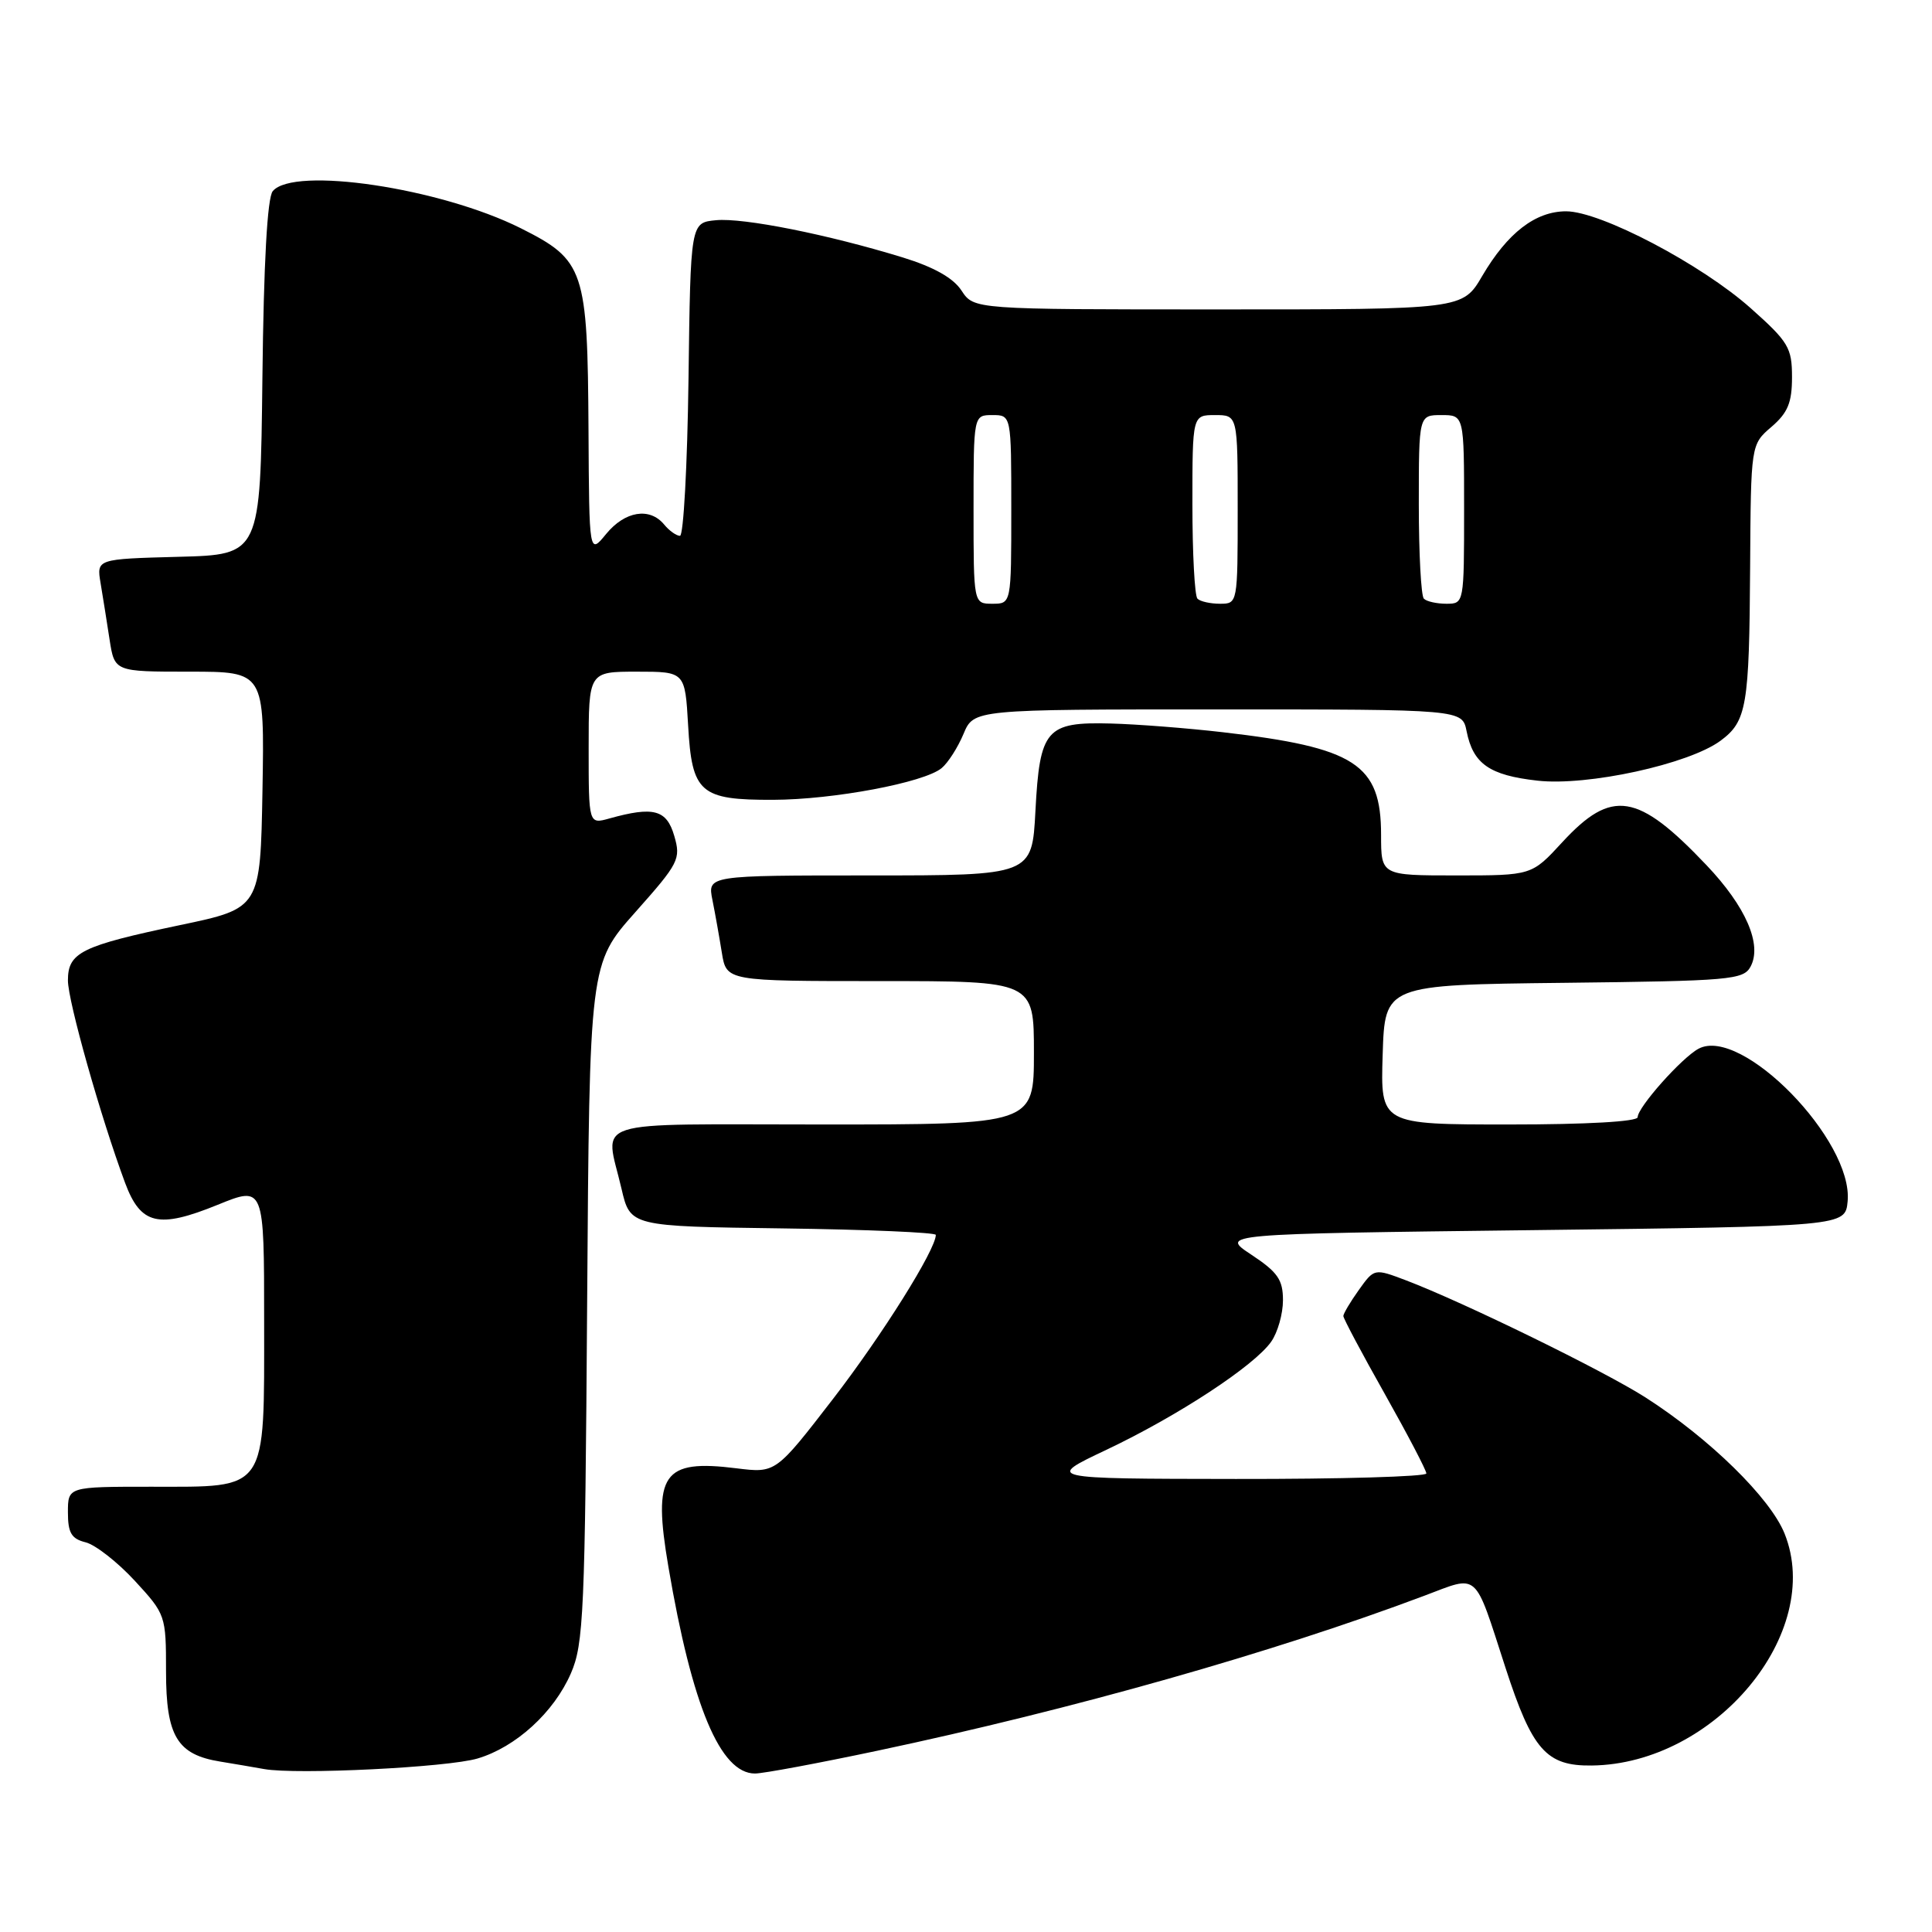 <?xml version="1.0" encoding="UTF-8" standalone="no"?>
<!DOCTYPE svg PUBLIC "-//W3C//DTD SVG 1.1//EN" "http://www.w3.org/Graphics/SVG/1.1/DTD/svg11.dtd" >
<svg xmlns="http://www.w3.org/2000/svg" xmlns:xlink="http://www.w3.org/1999/xlink" version="1.1" viewBox="0 0 256 256">
 <g >
 <path fill="currentColor"
d=" M 63.28 233.01 C 68.34 231.51 73.39 226.91 75.64 221.74 C 77.34 217.86 77.52 213.69 77.80 172.60 C 78.11 127.70 78.11 127.70 84.20 120.85 C 89.96 114.37 90.24 113.83 89.34 110.75 C 88.33 107.28 86.60 106.82 80.75 108.45 C 78.00 109.22 78.00 109.22 78.00 99.11 C 78.00 89.00 78.00 89.00 84.39 89.00 C 90.77 89.00 90.77 89.00 91.18 96.11 C 91.68 105.07 92.75 106.01 102.44 105.98 C 110.43 105.96 122.45 103.70 124.77 101.78 C 125.62 101.08 126.92 99.04 127.67 97.25 C 129.03 94.00 129.03 94.00 161.39 94.00 C 193.75 94.00 193.75 94.00 194.33 96.88 C 195.19 101.22 197.36 102.73 203.72 103.44 C 210.34 104.19 223.77 101.26 227.98 98.15 C 231.45 95.58 231.79 93.60 231.90 75.20 C 232.00 58.90 232.00 58.90 234.73 56.56 C 236.90 54.69 237.45 53.35 237.45 49.97 C 237.45 46.08 236.99 45.30 231.98 40.84 C 225.45 35.02 212.08 28.00 207.52 28.00 C 203.46 28.00 199.76 30.85 196.40 36.57 C 193.81 41.00 193.81 41.00 161.43 41.00 C 129.05 41.00 129.05 41.00 127.41 38.51 C 126.32 36.83 123.75 35.39 119.64 34.12 C 109.72 31.07 98.50 28.83 94.87 29.18 C 91.50 29.50 91.50 29.50 91.23 50.25 C 91.08 61.66 90.57 71.00 90.10 71.00 C 89.63 71.00 88.68 70.33 88.00 69.50 C 86.08 67.18 82.81 67.72 80.32 70.75 C 78.07 73.50 78.07 73.50 77.98 57.00 C 77.86 35.70 77.45 34.48 69.00 30.24 C 58.34 24.90 38.91 22.00 36.14 25.33 C 35.42 26.19 34.94 34.85 34.77 50.08 C 34.50 73.50 34.50 73.50 23.65 73.78 C 12.79 74.07 12.79 74.07 13.33 77.28 C 13.63 79.05 14.16 82.41 14.52 84.75 C 15.18 89.00 15.18 89.00 25.11 89.00 C 35.05 89.00 35.05 89.00 34.78 104.68 C 34.50 120.35 34.50 120.35 23.86 122.58 C 10.77 125.33 9.00 126.20 9.00 129.91 C 9.00 132.67 13.36 148.09 16.58 156.75 C 18.65 162.29 20.98 162.84 28.85 159.64 C 35.00 157.14 35.00 157.14 35.00 175.07 C 35.00 197.88 35.60 197.00 20.00 197.00 C 9.00 197.00 9.00 197.00 9.00 200.39 C 9.00 203.12 9.46 203.90 11.36 204.37 C 12.65 204.70 15.58 206.99 17.86 209.46 C 21.95 213.90 22.00 214.05 22.00 221.48 C 22.00 230.05 23.47 232.50 29.19 233.42 C 31.01 233.72 33.62 234.16 35.00 234.41 C 39.30 235.18 59.32 234.19 63.28 233.01 Z  M 116.26 231.98 C 142.15 226.50 168.78 218.95 188.74 211.44 C 196.05 208.69 195.27 208.00 199.49 221.00 C 203.03 231.90 204.90 234.02 210.92 233.94 C 227.26 233.74 241.72 216.35 236.47 203.22 C 234.58 198.50 226.54 190.62 218.07 185.19 C 212.56 181.66 193.95 172.56 186.30 169.65 C 182.10 168.06 182.10 168.06 180.05 170.93 C 178.92 172.51 178.00 174.07 178.00 174.38 C 178.00 174.70 180.47 179.35 183.50 184.72 C 186.52 190.09 189.00 194.83 189.00 195.24 C 189.00 195.66 177.64 195.99 163.75 195.97 C 138.50 195.94 138.50 195.94 146.64 192.09 C 156.10 187.60 166.21 180.97 168.44 177.78 C 169.30 176.56 170.00 174.09 170.00 172.29 C 170.00 169.57 169.31 168.57 165.82 166.26 C 161.64 163.50 161.64 163.50 203.07 163.00 C 244.50 162.50 244.50 162.50 244.82 159.19 C 245.59 151.12 230.76 135.92 225.07 138.96 C 222.84 140.15 217.00 146.72 217.00 148.03 C 217.00 148.62 210.24 149.00 199.96 149.00 C 182.92 149.00 182.92 149.00 183.21 139.75 C 183.50 130.50 183.50 130.50 207.22 130.23 C 229.28 129.98 231.02 129.83 231.96 128.08 C 233.52 125.16 231.34 120.13 226.12 114.64 C 216.99 105.02 213.57 104.48 207.00 111.61 C 202.96 116.00 202.96 116.00 192.98 116.00 C 183.00 116.00 183.00 116.00 183.00 110.63 C 183.00 101.25 179.61 99.05 162.00 97.02 C 157.32 96.48 150.66 95.96 147.19 95.87 C 138.61 95.64 137.77 96.61 137.20 107.46 C 136.75 116.00 136.75 116.00 115.25 116.00 C 93.75 116.00 93.75 116.00 94.40 119.25 C 94.76 121.04 95.32 124.19 95.65 126.25 C 96.26 130.00 96.26 130.00 116.63 130.00 C 137.00 130.00 137.00 130.00 137.00 139.50 C 137.00 149.00 137.00 149.00 109.00 149.00 C 77.39 149.00 80.17 148.11 82.35 157.50 C 83.51 162.50 83.51 162.50 103.76 162.77 C 114.89 162.92 124.00 163.31 124.00 163.63 C 124.00 165.58 116.90 176.91 110.39 185.35 C 102.79 195.20 102.79 195.20 97.60 194.56 C 87.80 193.33 86.46 195.27 88.57 207.63 C 91.70 226.06 95.45 235.00 100.04 235.00 C 101.13 235.00 108.42 233.64 116.26 231.98 Z  M 129.00 67.50 C 129.00 55.00 129.00 55.00 131.50 55.00 C 134.00 55.00 134.00 55.00 134.00 67.50 C 134.00 80.00 134.00 80.00 131.50 80.00 C 129.00 80.00 129.00 80.00 129.00 67.50 Z  M 158.67 79.33 C 158.30 78.97 158.00 73.34 158.00 66.83 C 158.00 55.00 158.00 55.00 161.00 55.00 C 164.00 55.00 164.00 55.00 164.00 67.50 C 164.00 79.93 163.99 80.00 161.67 80.00 C 160.38 80.00 159.03 79.70 158.67 79.33 Z  M 188.67 79.33 C 188.30 78.97 188.00 73.34 188.00 66.83 C 188.00 55.00 188.00 55.00 191.00 55.00 C 194.00 55.00 194.00 55.00 194.00 67.50 C 194.00 79.93 193.99 80.00 191.67 80.00 C 190.38 80.00 189.03 79.70 188.67 79.33 Z "/>
</g>
</svg>